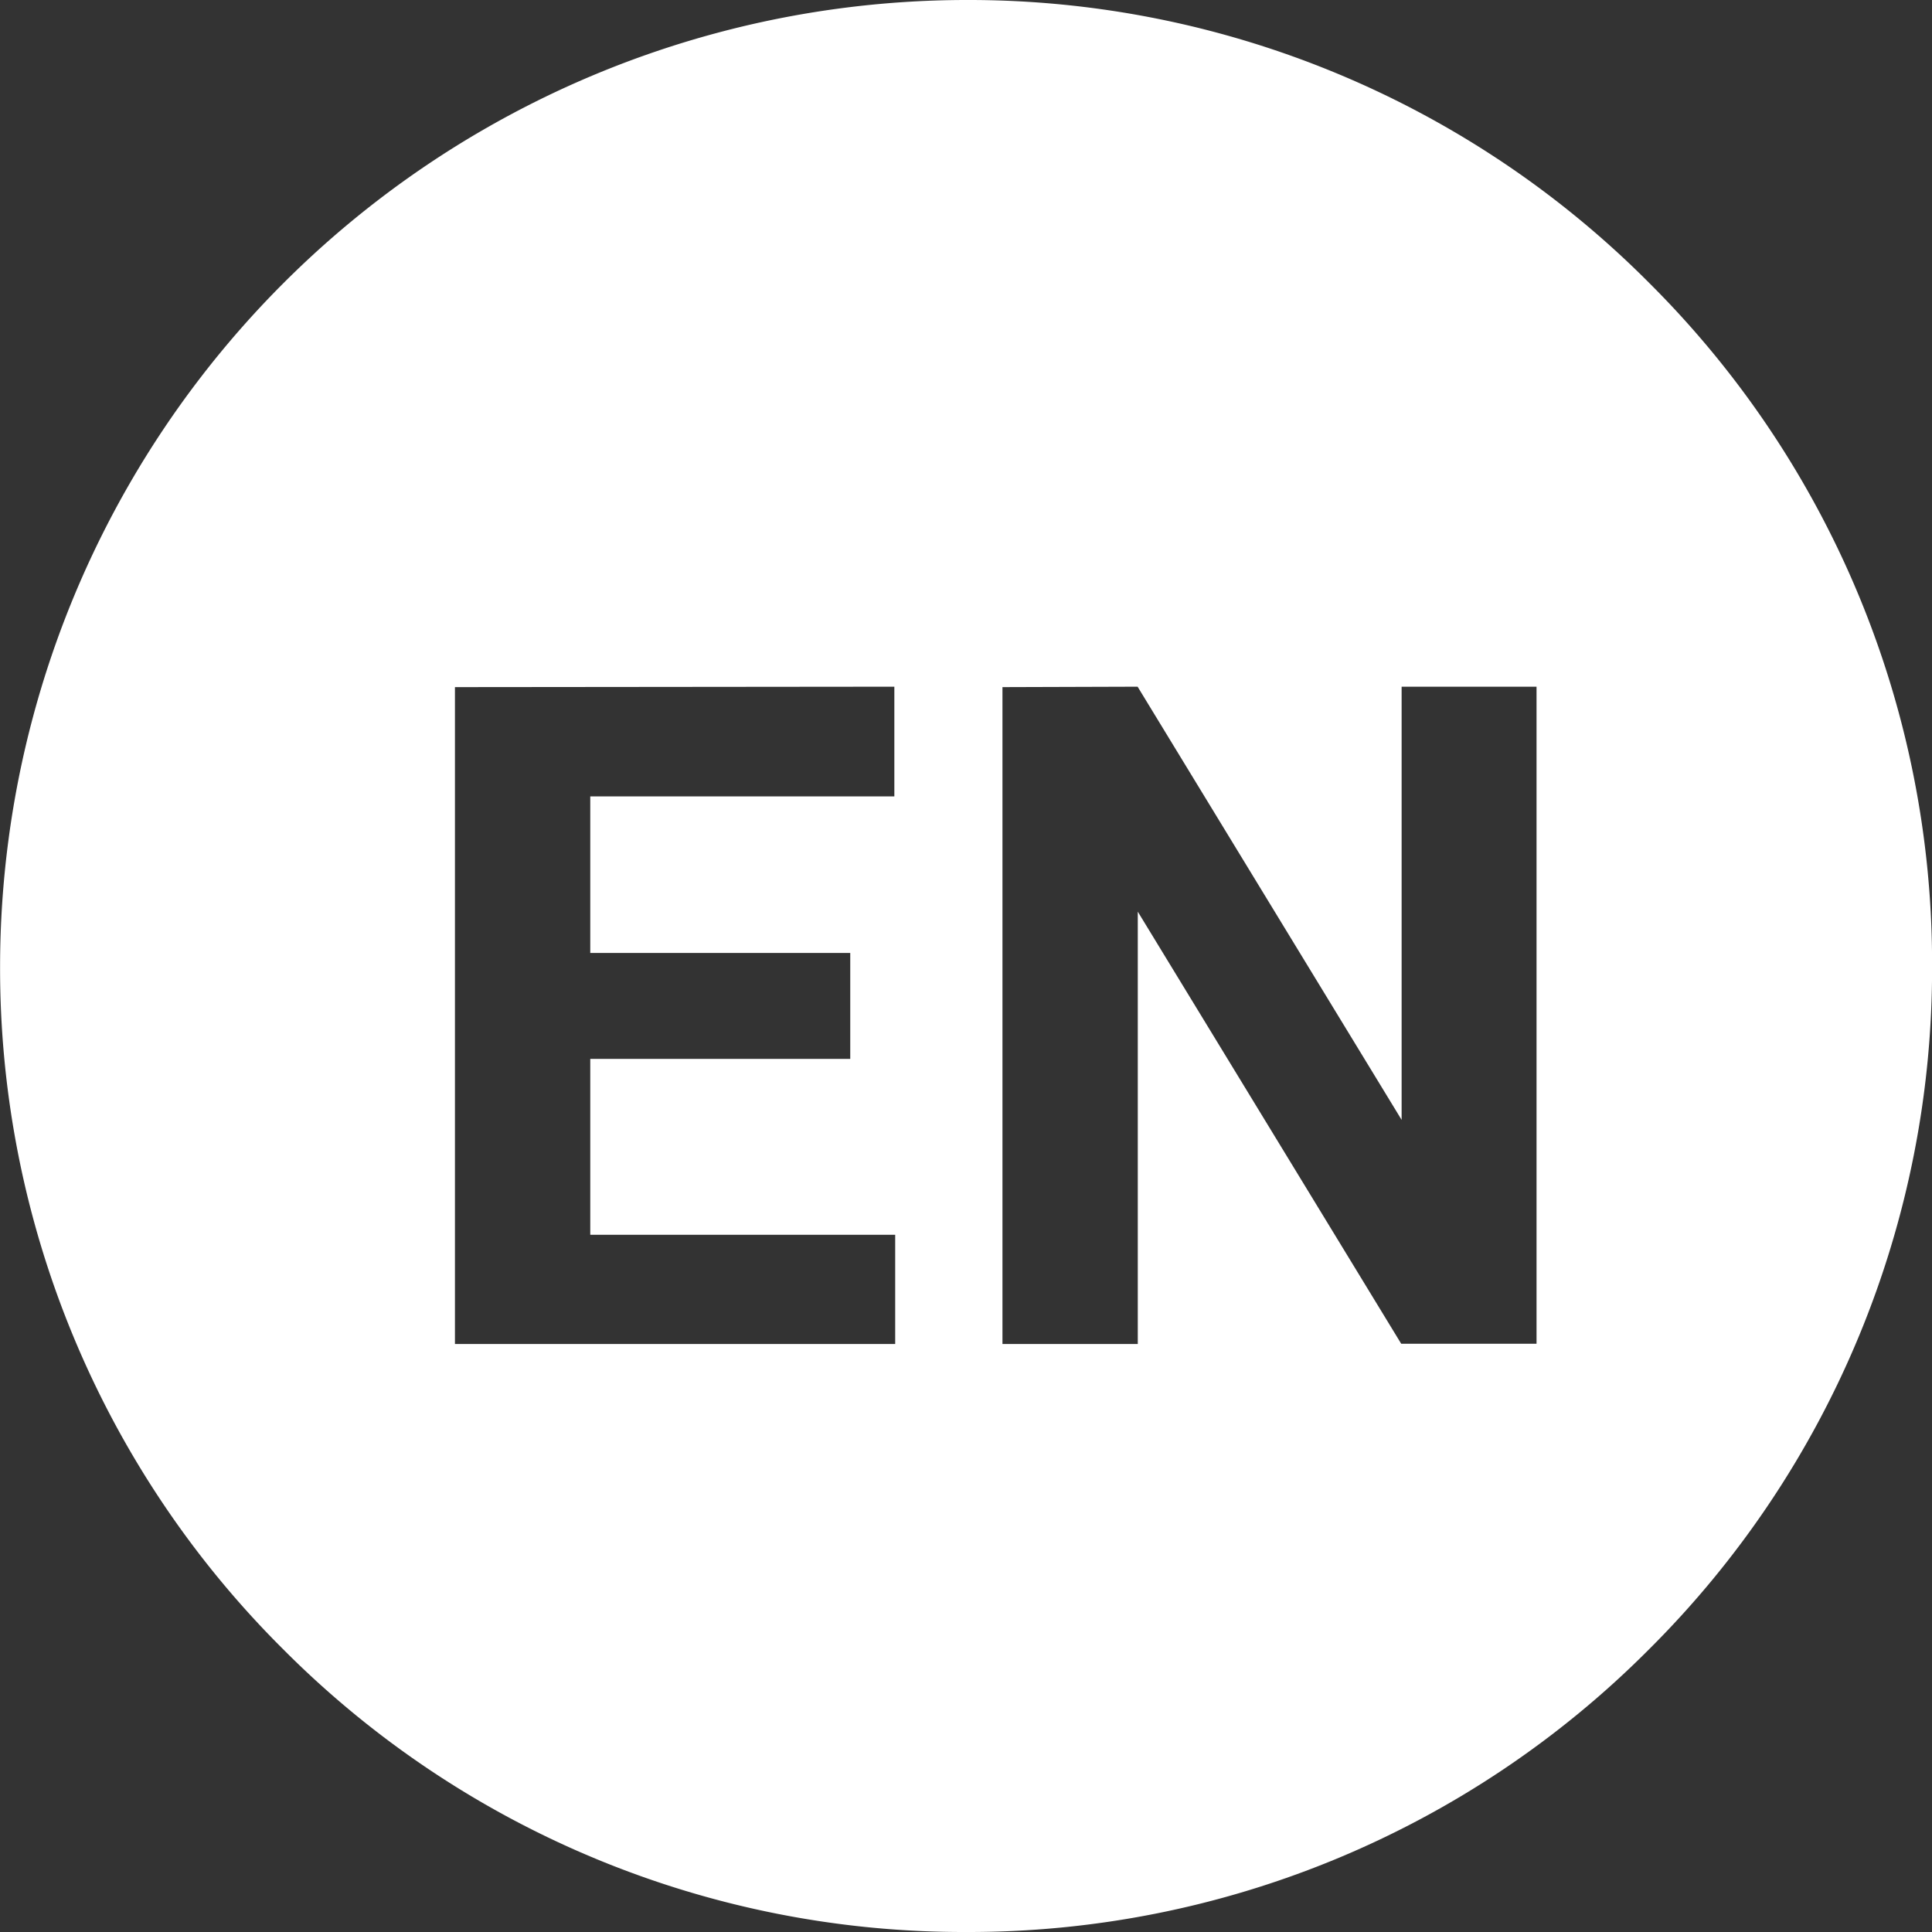 <svg xmlns="http://www.w3.org/2000/svg" width="23" height="23" viewBox="0 0 23 23">
  <rect x="0" y="0" width="23" height="23" fill="#333333" stroke="none"/>
  <path id="Exclusion_2" data-name="Exclusion 2" d="M-9958.5-4499a11.426,11.426,0,0,1-8.132-3.368A11.426,11.426,0,0,1-9970-4510.5a11.513,11.513,0,0,1,11.5-11.5,11.427,11.427,0,0,1,8.133,3.369A11.429,11.429,0,0,1-9947-4510.5a11.43,11.43,0,0,1-3.367,8.132A11.426,11.426,0,0,1-9958.5-4499Zm.433-14.82V-4506h1.611v-5.147l0,0,3.136,5.144h1.611v-7.822h-1.606v5.157l-3.143-5.157Zm-6.518,0V-4506h5.241v-1.3h-3.63v-2.094h3.095v-1.261h-3.095v-1.864h3.62v-1.306Z" transform="translate(9970.001 4522)" fill="#fff"/>
</svg>
